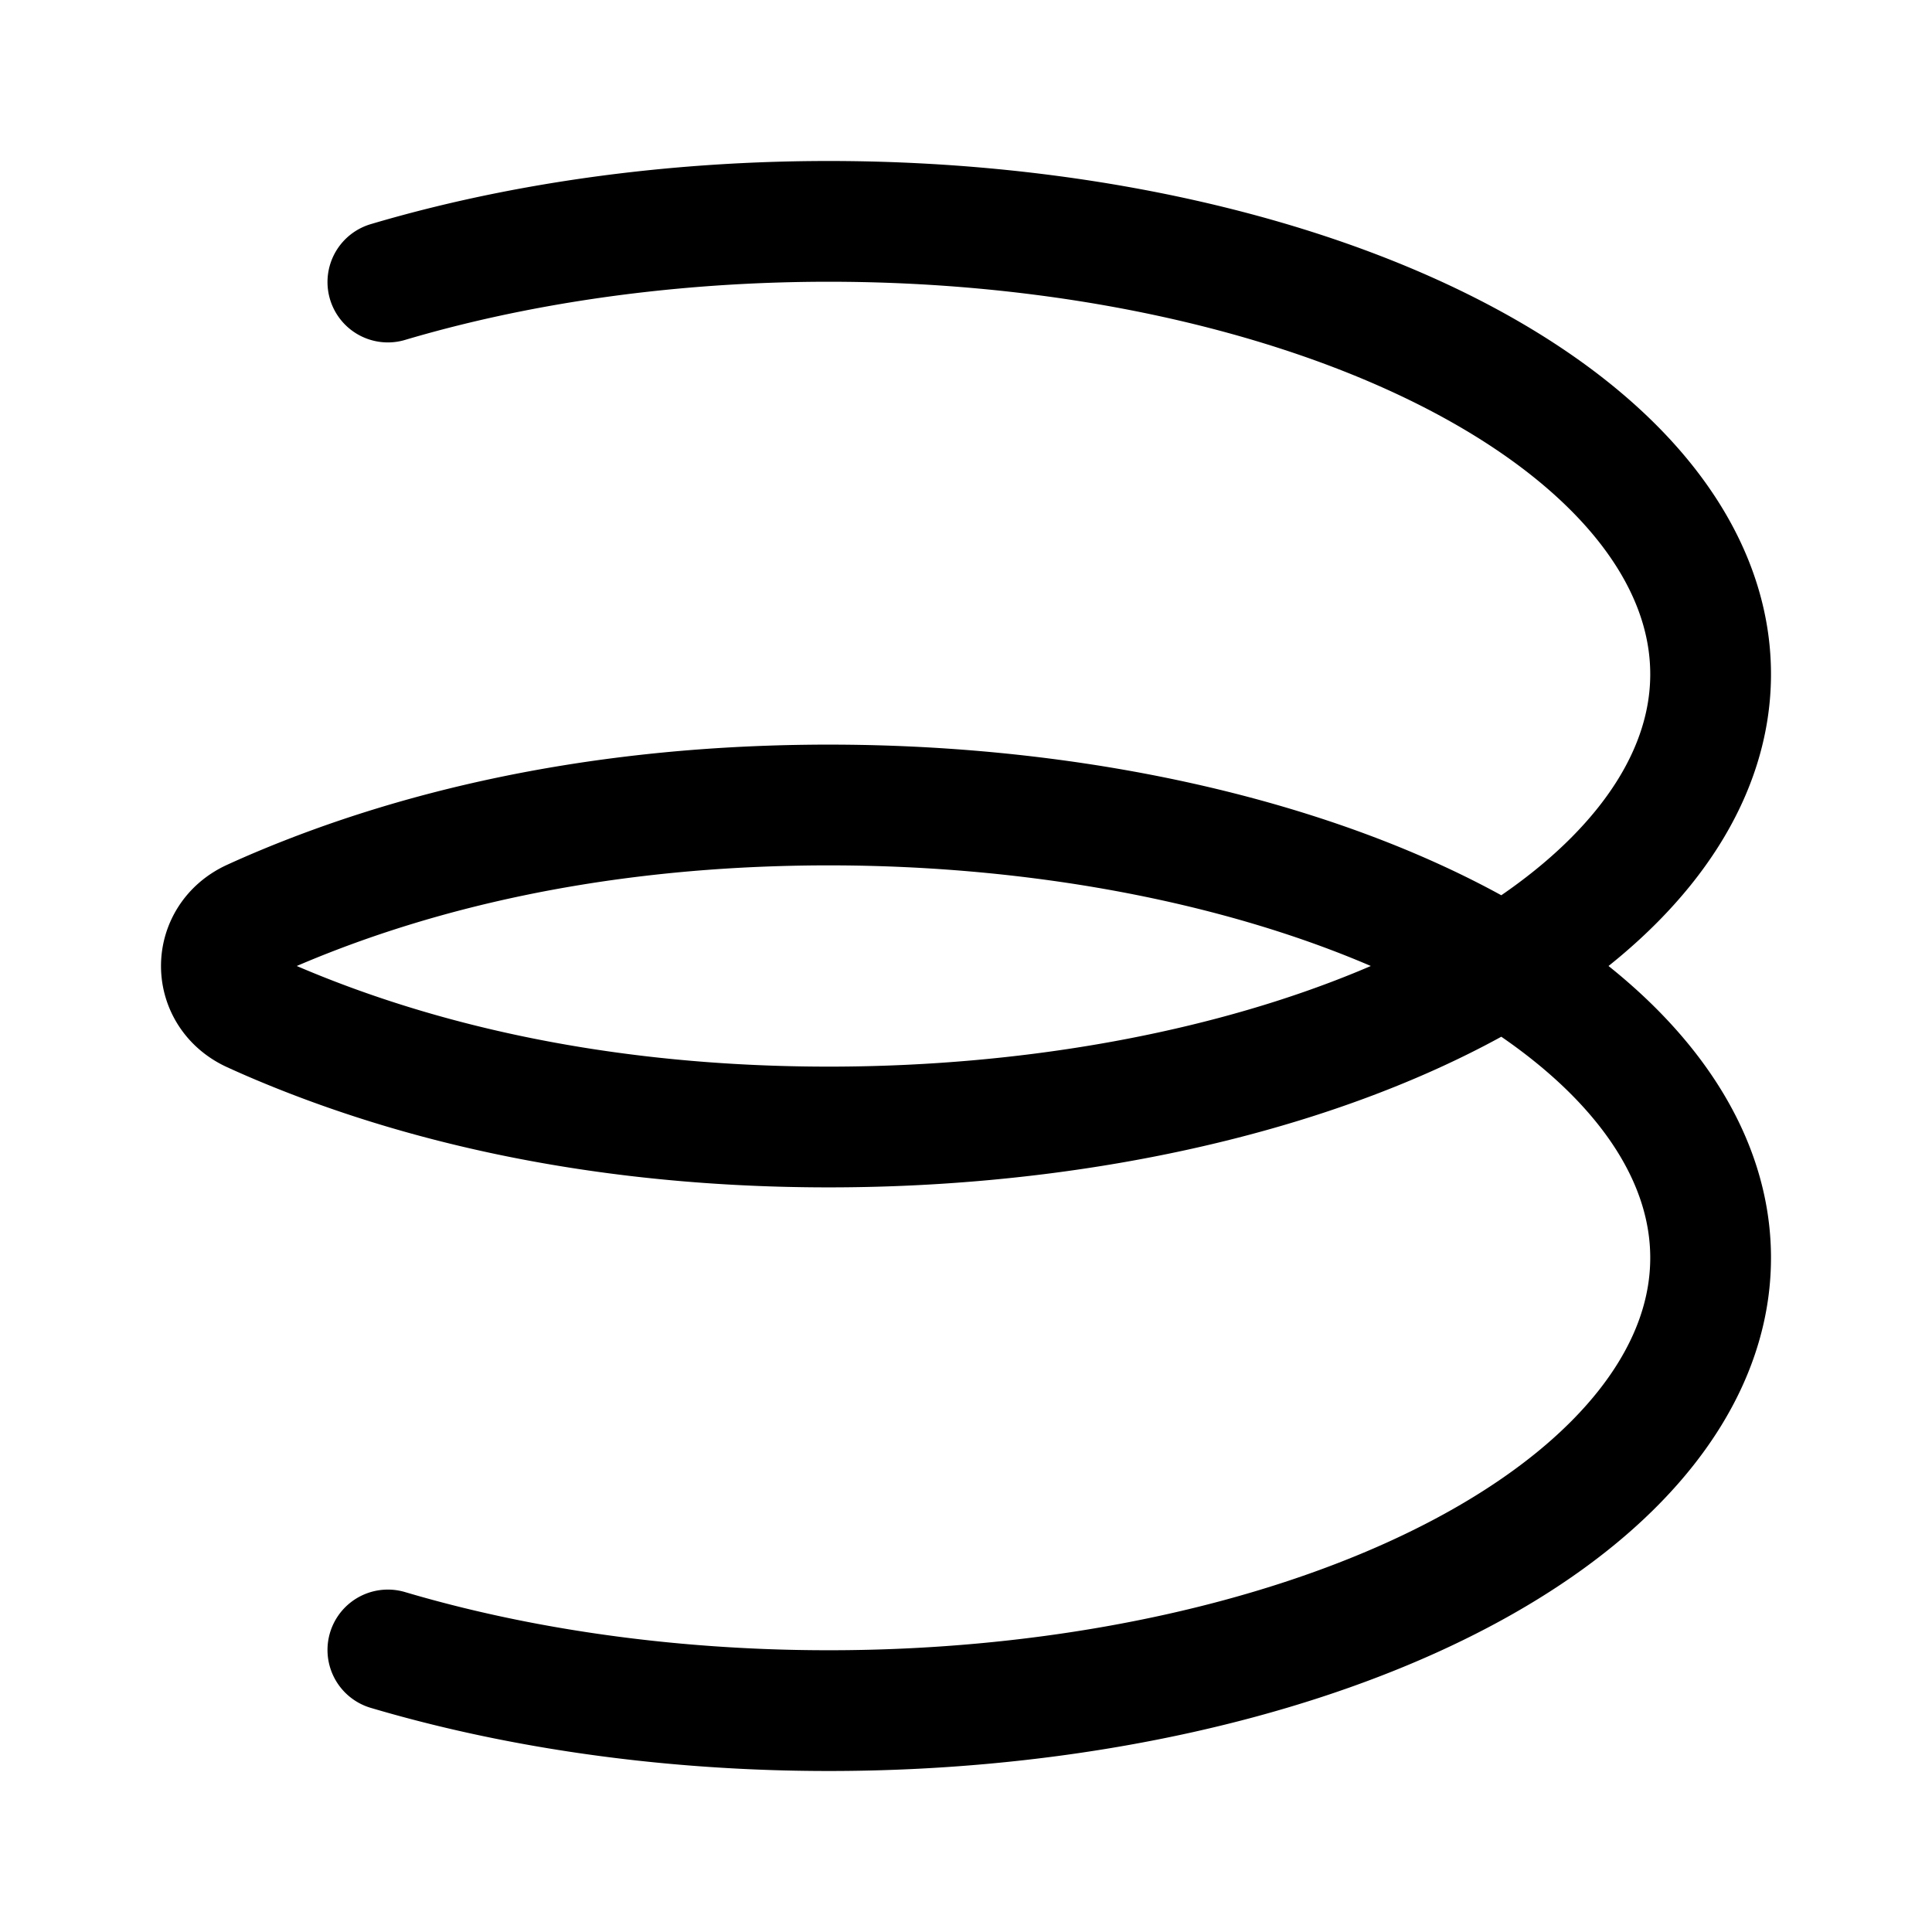 <svg width="192" height="192" viewBox="0 0 192 192" fill="none" xmlns="http://www.w3.org/2000/svg"><path d="M38.546 163.971c15.858 4.701 34.185 6.734 52.408 5.812 18.223-.921 35.426-4.751 49.192-10.95 13.767-6.2 23.407-14.458 27.565-23.615 4.158-9.156 2.625-18.752-4.382-27.439-3.466-4.297-8.186-8.265-13.954-11.779m0 0c-5.891-3.59-12.876-6.705-20.733-9.214-15.55-4.965-33.738-7.305-52.01-6.69-18.271.615-34.713 4.154-48.868 10.118a97.71 97.71 0 0 0-2.703 1.188c-4.081 1.867-4.081 7.33 0 9.196.884.405 1.785.801 2.703 1.187 14.155 5.965 30.597 9.504 48.868 10.119 18.272.615 36.46-1.725 52.01-6.69 7.857-2.509 14.842-5.625 20.733-9.214Zm0 0c5.768-3.514 10.488-7.482 13.954-11.78 7.007-8.686 8.54-18.282 4.382-27.438-4.158-9.157-13.798-17.415-27.565-23.615-13.766-6.2-30.969-10.029-49.192-10.95-18.223-.922-36.55 1.11-52.408 5.812" stroke="#000" stroke-width="12" stroke-linecap="round" stroke-linejoin="round"/></svg>